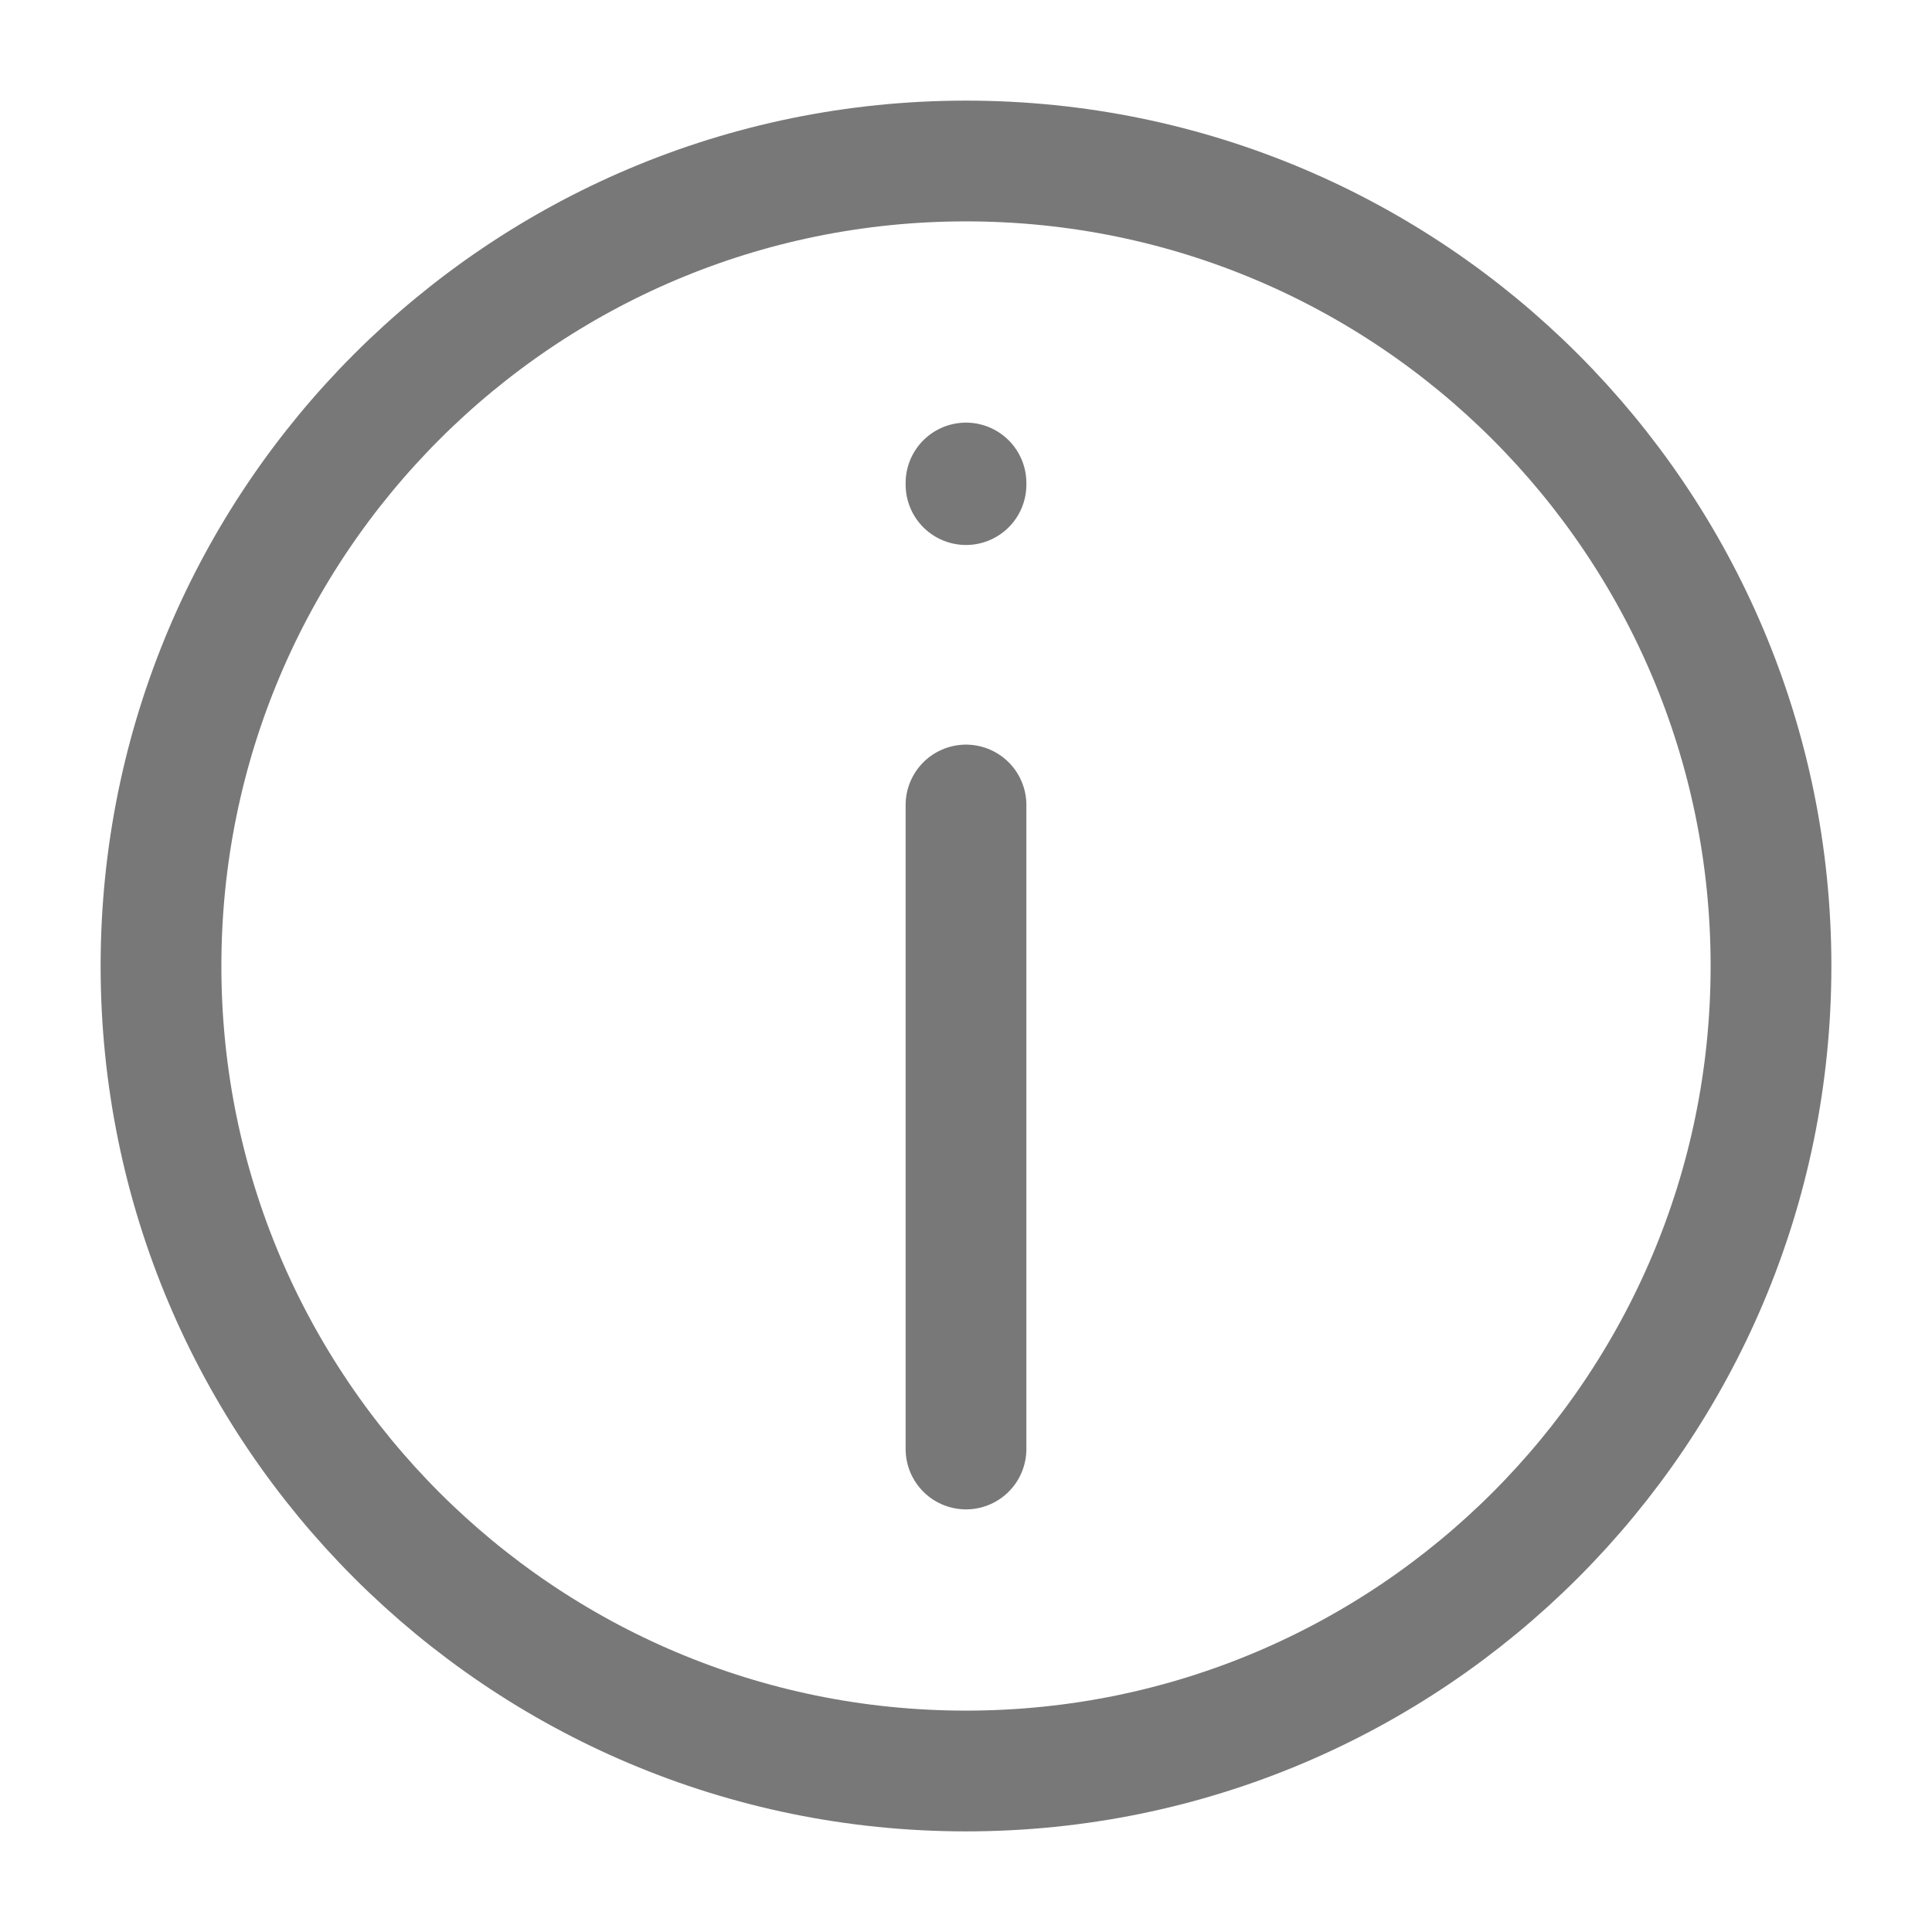 <svg width="24" height="24" viewBox="0 0 24 24" fill="none" xmlns="http://www.w3.org/2000/svg"><path d="M12 6.02V6M12 10V18M22 12C22 17.523 17.523 22 12 22C6.477 22 2 17.523 2 12C2 6.477 6.477 2 12 2C17.523 2 22 6.477 22 12Z" stroke="rgba(120, 120, 120, 1)" stroke-width="1.5" stroke-linecap="round" stroke-linejoin="round"></path></svg>